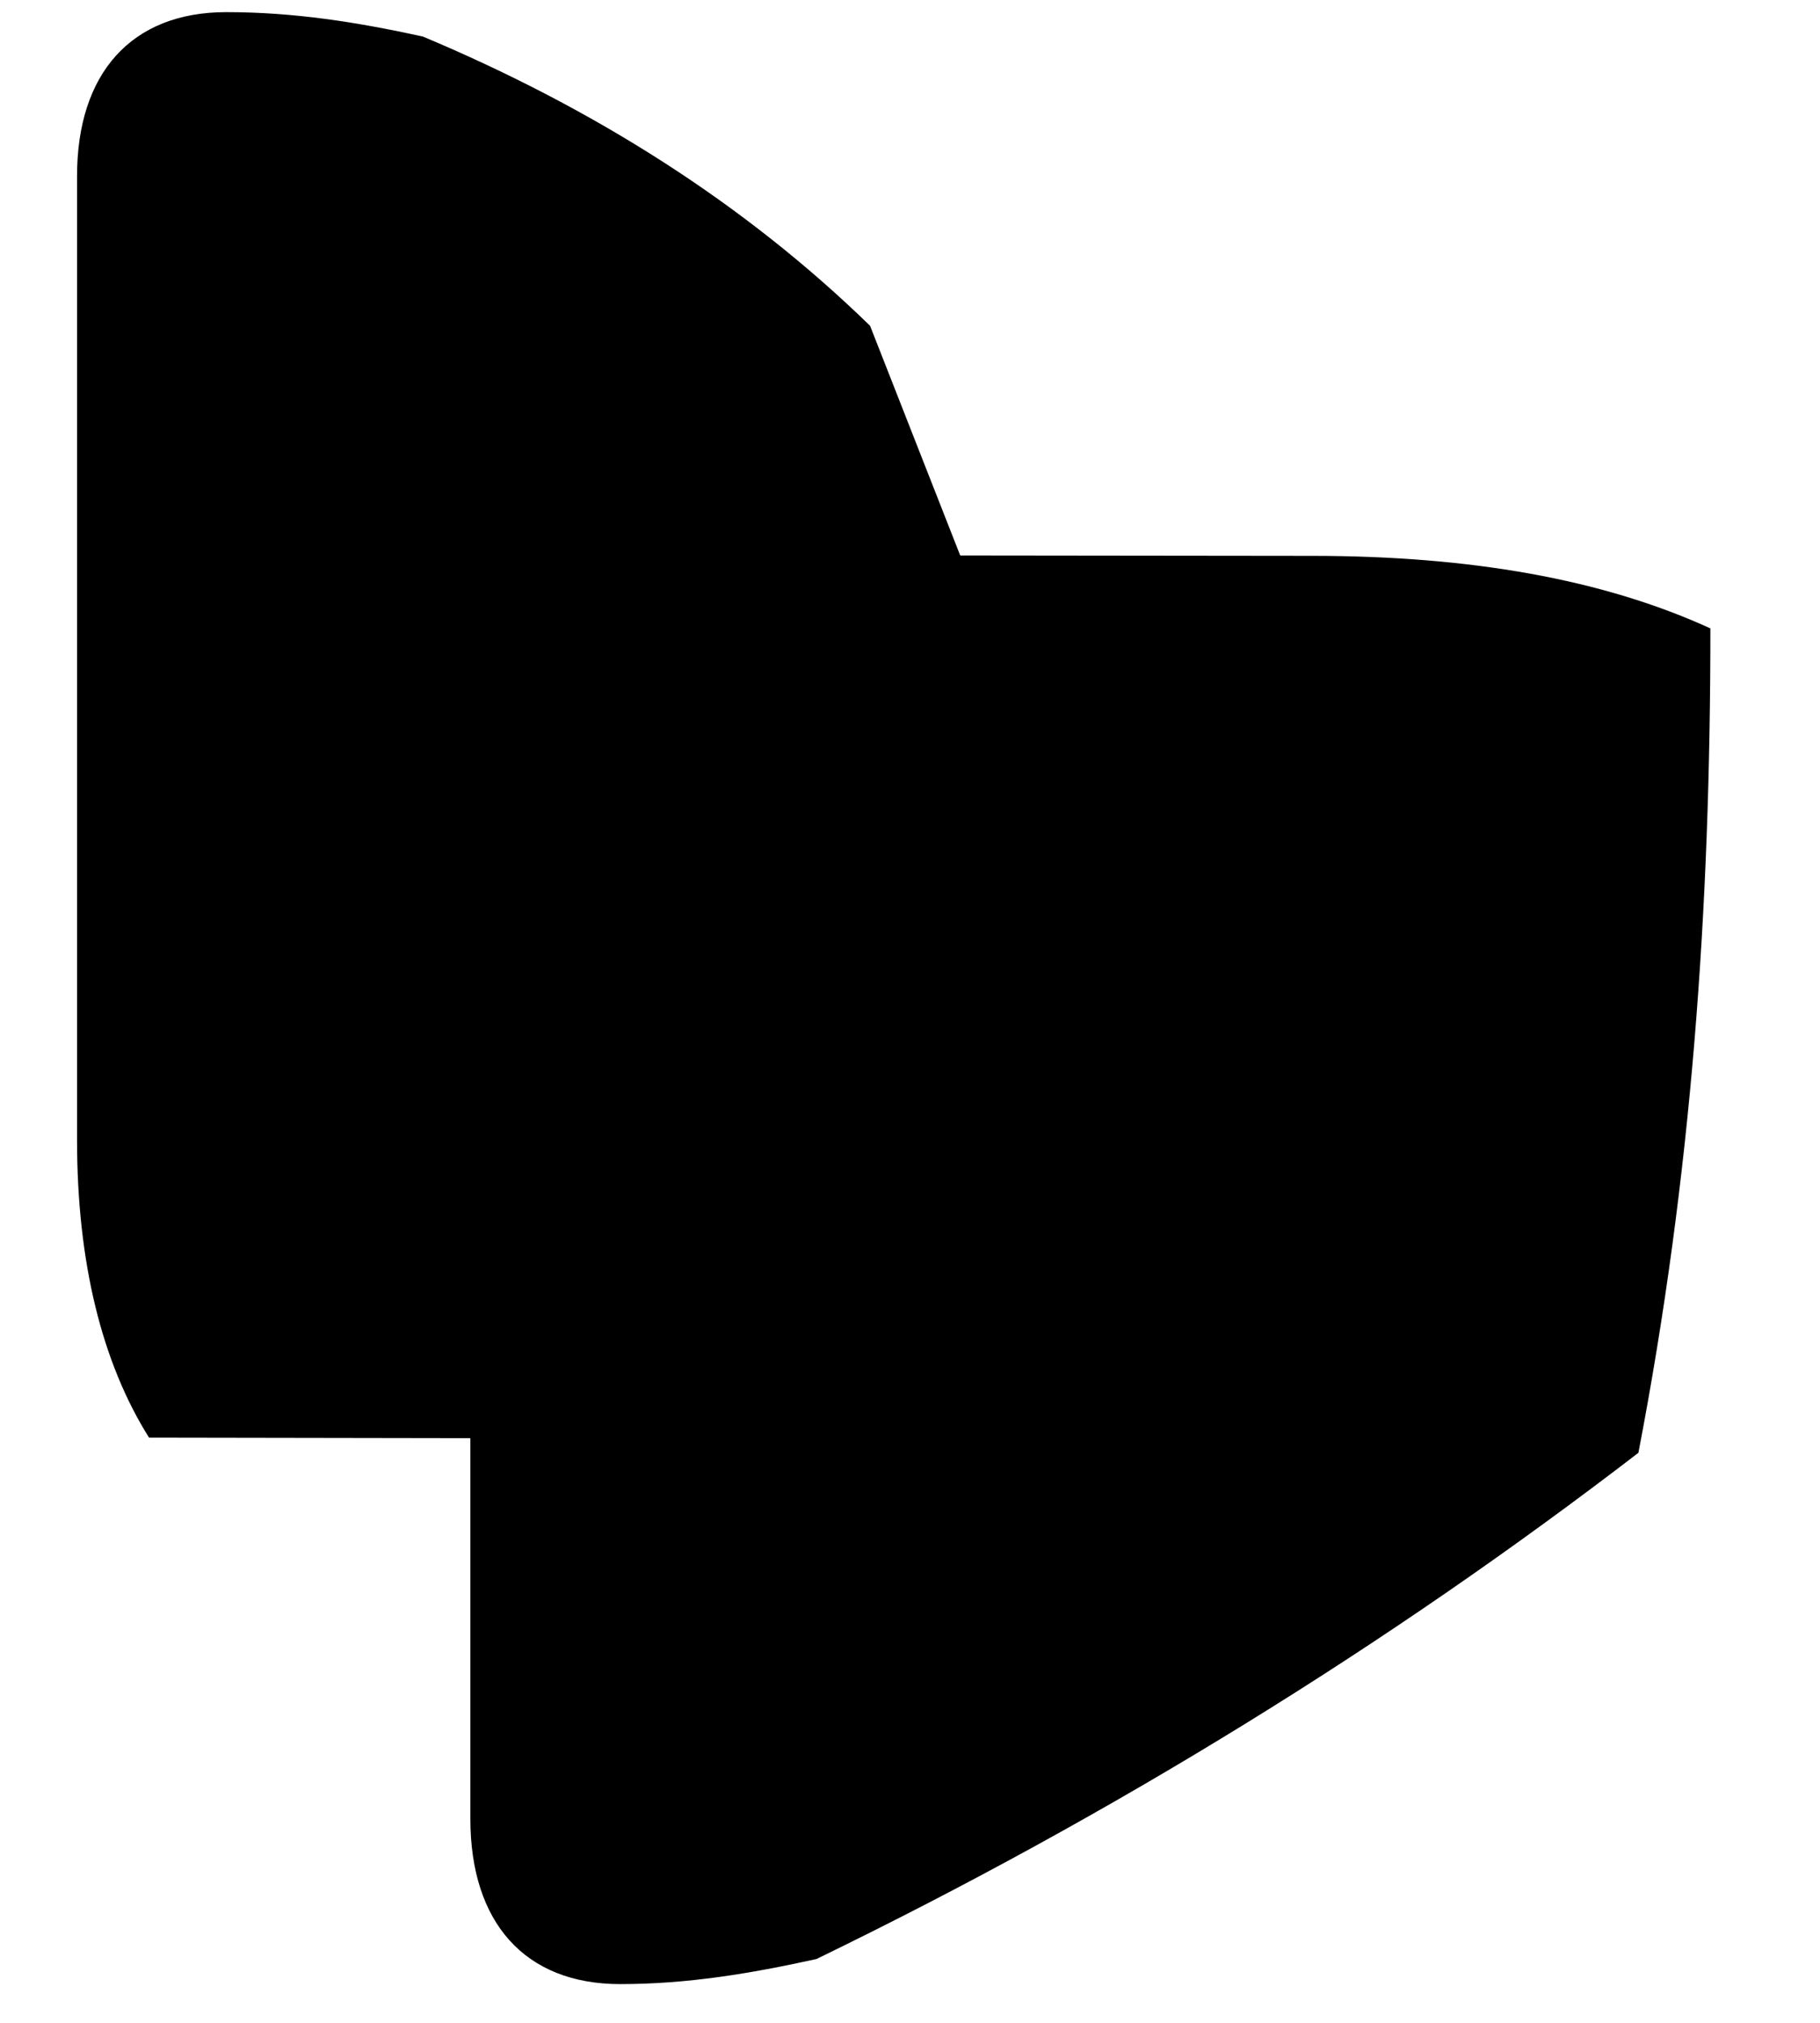 <svg
    xmlns="http://www.w3.org/2000/svg"
    viewBox="0 0 18 20"
    id="vector"
    width="18px"
    height="20px">
    <path
        id="path"
        d="M 6.133 19.617 C 6.793 19.617 7.415 19.515 8.075 19.369 C 11.018 17.94 13.731 16.264 16.204 14.364 C 16.732 11.62 16.916 8.983 16.916 6.213 C 15.847 5.724 14.537 5.498 12.997 5.496 L 8.576 5.491 C 7.036 5.489 5.72 5.734 4.652 6.198 L 4.652 17.983 C 4.652 19.008 5.191 19.617 6.133 19.617 L 6.133 19.617 M 12.313 12.666 L 8.605 3.221 C 7.369 2.018 5.887 1.077 4.184 0.362 C 3.522 0.216 2.899 0.12 2.237 0.12 C 1.301 0.12 0.762 0.723 0.762 1.742 L 0.762 11.268 C 0.762 12.482 1.008 13.472 1.474 14.214 L 6.282 14.222 L 12.312 14.23 C 12.779 13.893 12.841 13.443 12.313 12.666"
        fill="#000000"
        stroke-width="1"/>
</svg>
